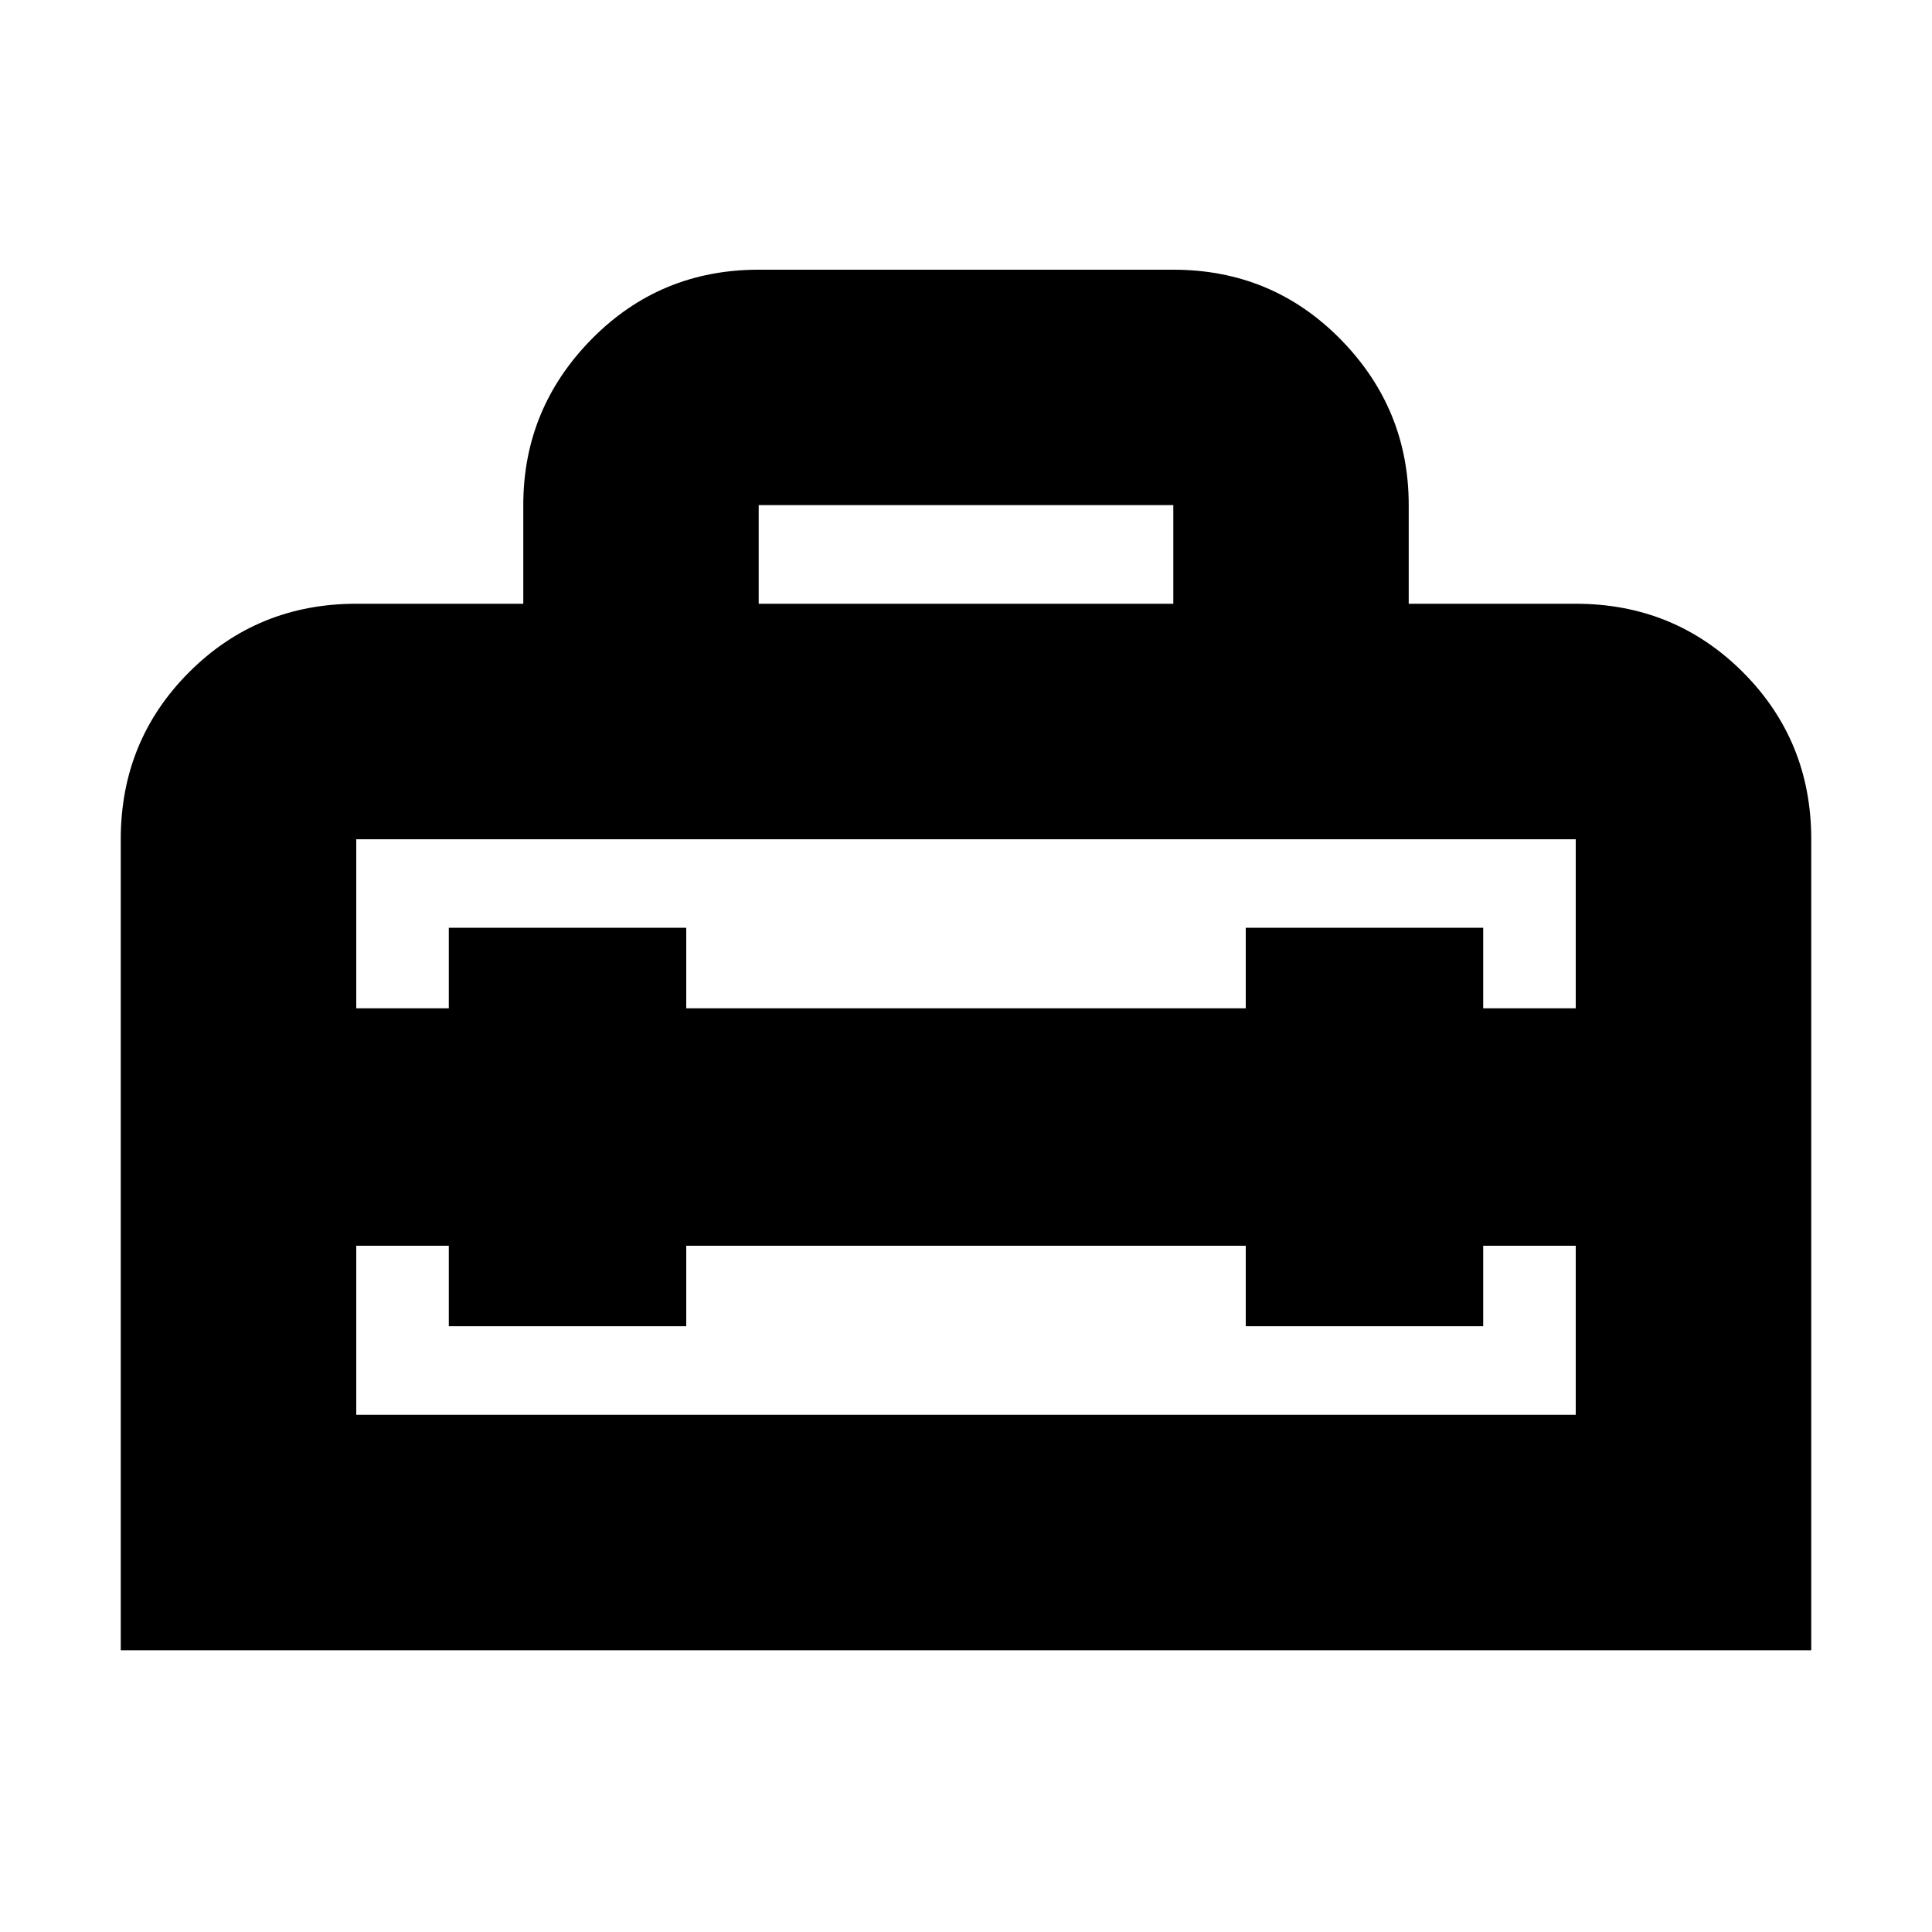 <svg xmlns="http://www.w3.org/2000/svg" height="20" width="20"><path d="M1.25 17.083V8.688Q1.25 7.667 1.958 6.958Q2.667 6.25 3.688 6.25H5.417V5.229Q5.417 4.229 6.125 3.51Q6.833 2.792 7.854 2.792H12.146Q13.167 2.792 13.875 3.51Q14.583 4.229 14.583 5.229V6.25H16.312Q17.333 6.25 18.042 6.958Q18.75 7.667 18.75 8.688V17.083ZM3.688 14.646H16.312V12.896H15.354V13.729H12.896V12.896H7.104V13.729H4.646V12.896H3.688ZM3.688 8.688V10.438H4.646V9.604H7.104V10.438H12.896V9.604H15.354V10.438H16.312V8.688Q16.312 8.688 16.312 8.688Q16.312 8.688 16.312 8.688H3.688Q3.688 8.688 3.688 8.688Q3.688 8.688 3.688 8.688ZM7.854 6.25H12.146V5.229Q12.146 5.229 12.146 5.229Q12.146 5.229 12.146 5.229H7.854Q7.854 5.229 7.854 5.229Q7.854 5.229 7.854 5.229Z"/></svg>